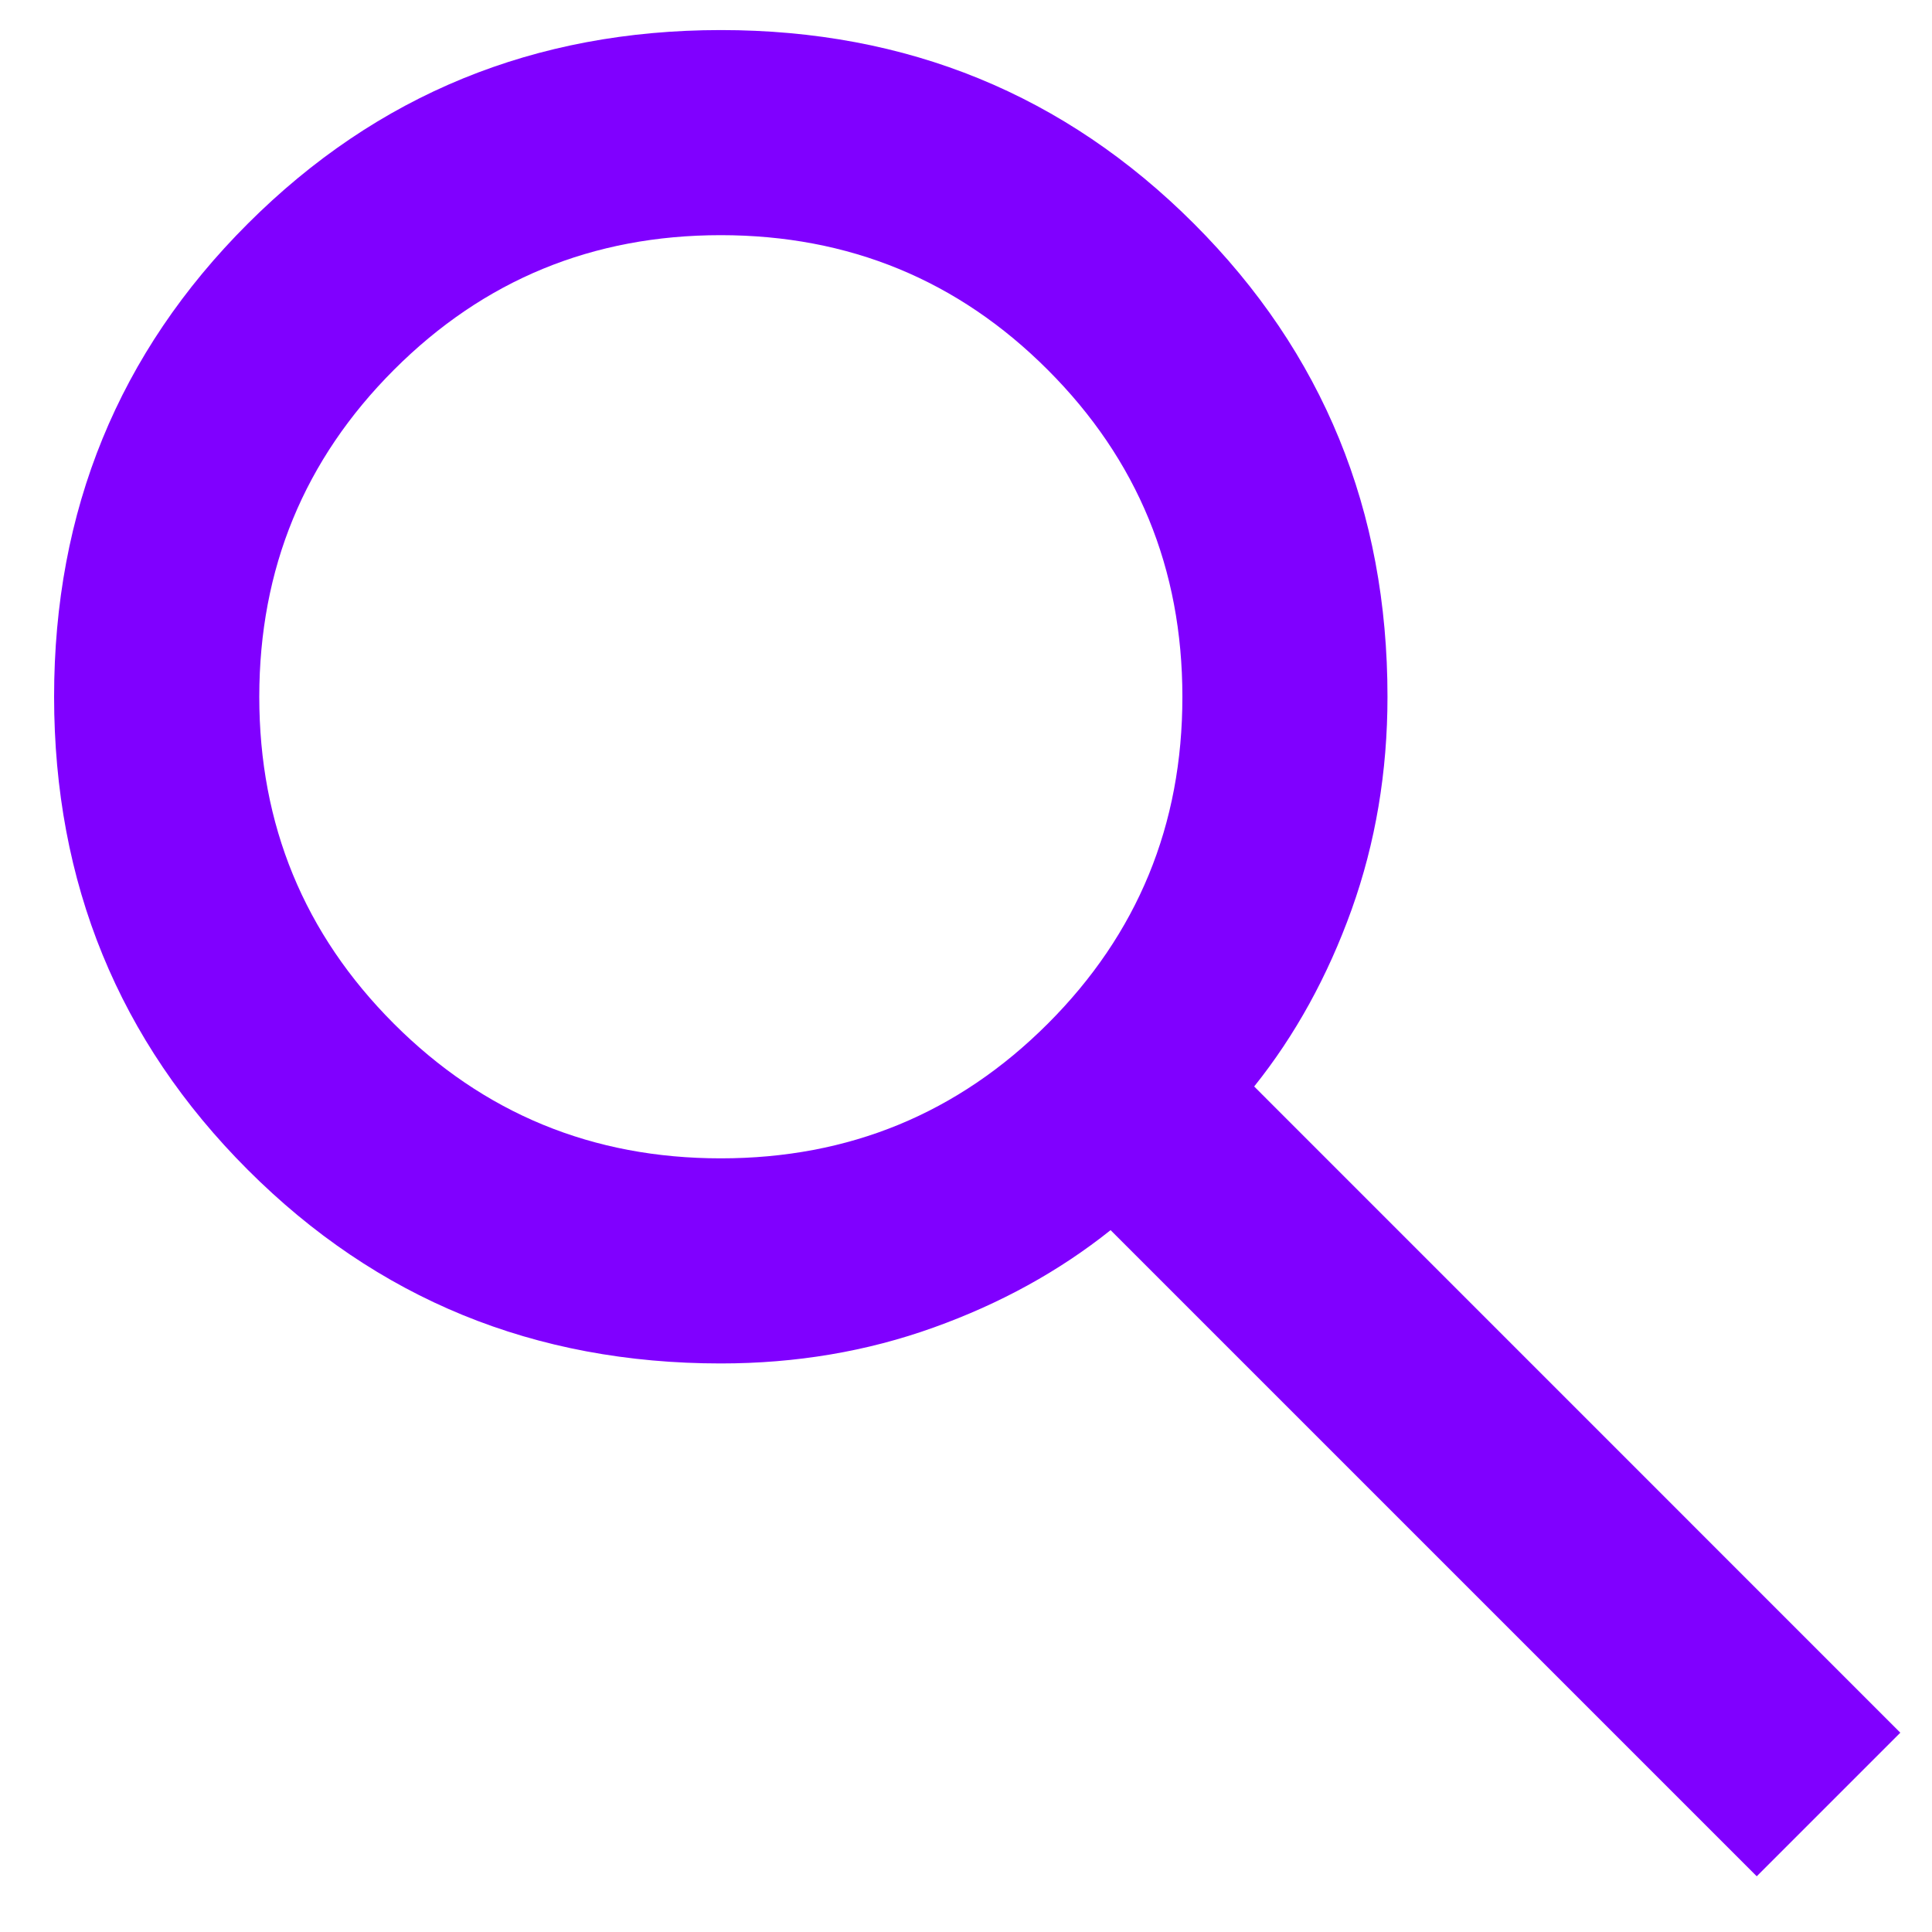 <svg width="25" height="25" viewBox="0 0 25 25" fill="none" xmlns="http://www.w3.org/2000/svg">
<path d="M22.732 24.279L14.371 15.918C13.707 16.448 12.944 16.869 12.081 17.178C11.219 17.488 10.3 17.643 9.327 17.643C6.916 17.643 4.876 16.808 3.206 15.137C1.536 13.467 0.701 11.426 0.7 9.016C0.7 6.605 1.535 4.564 3.206 2.895C4.877 1.225 6.917 0.39 9.327 0.389C11.738 0.389 13.779 1.224 15.45 2.895C17.12 4.565 17.955 6.606 17.954 9.016C17.954 9.989 17.799 10.907 17.49 11.77C17.18 12.633 16.76 13.396 16.229 14.059L24.59 22.421L22.732 24.279ZM9.327 14.989C10.986 14.989 12.397 14.408 13.558 13.247C14.72 12.086 15.301 10.676 15.3 9.016C15.3 7.357 14.719 5.947 13.558 4.786C12.398 3.625 10.987 3.044 9.327 3.043C7.668 3.043 6.258 3.624 5.097 4.786C3.936 5.948 3.356 7.358 3.355 9.016C3.355 10.675 3.936 12.085 5.097 13.247C6.259 14.409 7.669 14.989 9.327 14.989Z" fill="#8000FF"/>
</svg>
